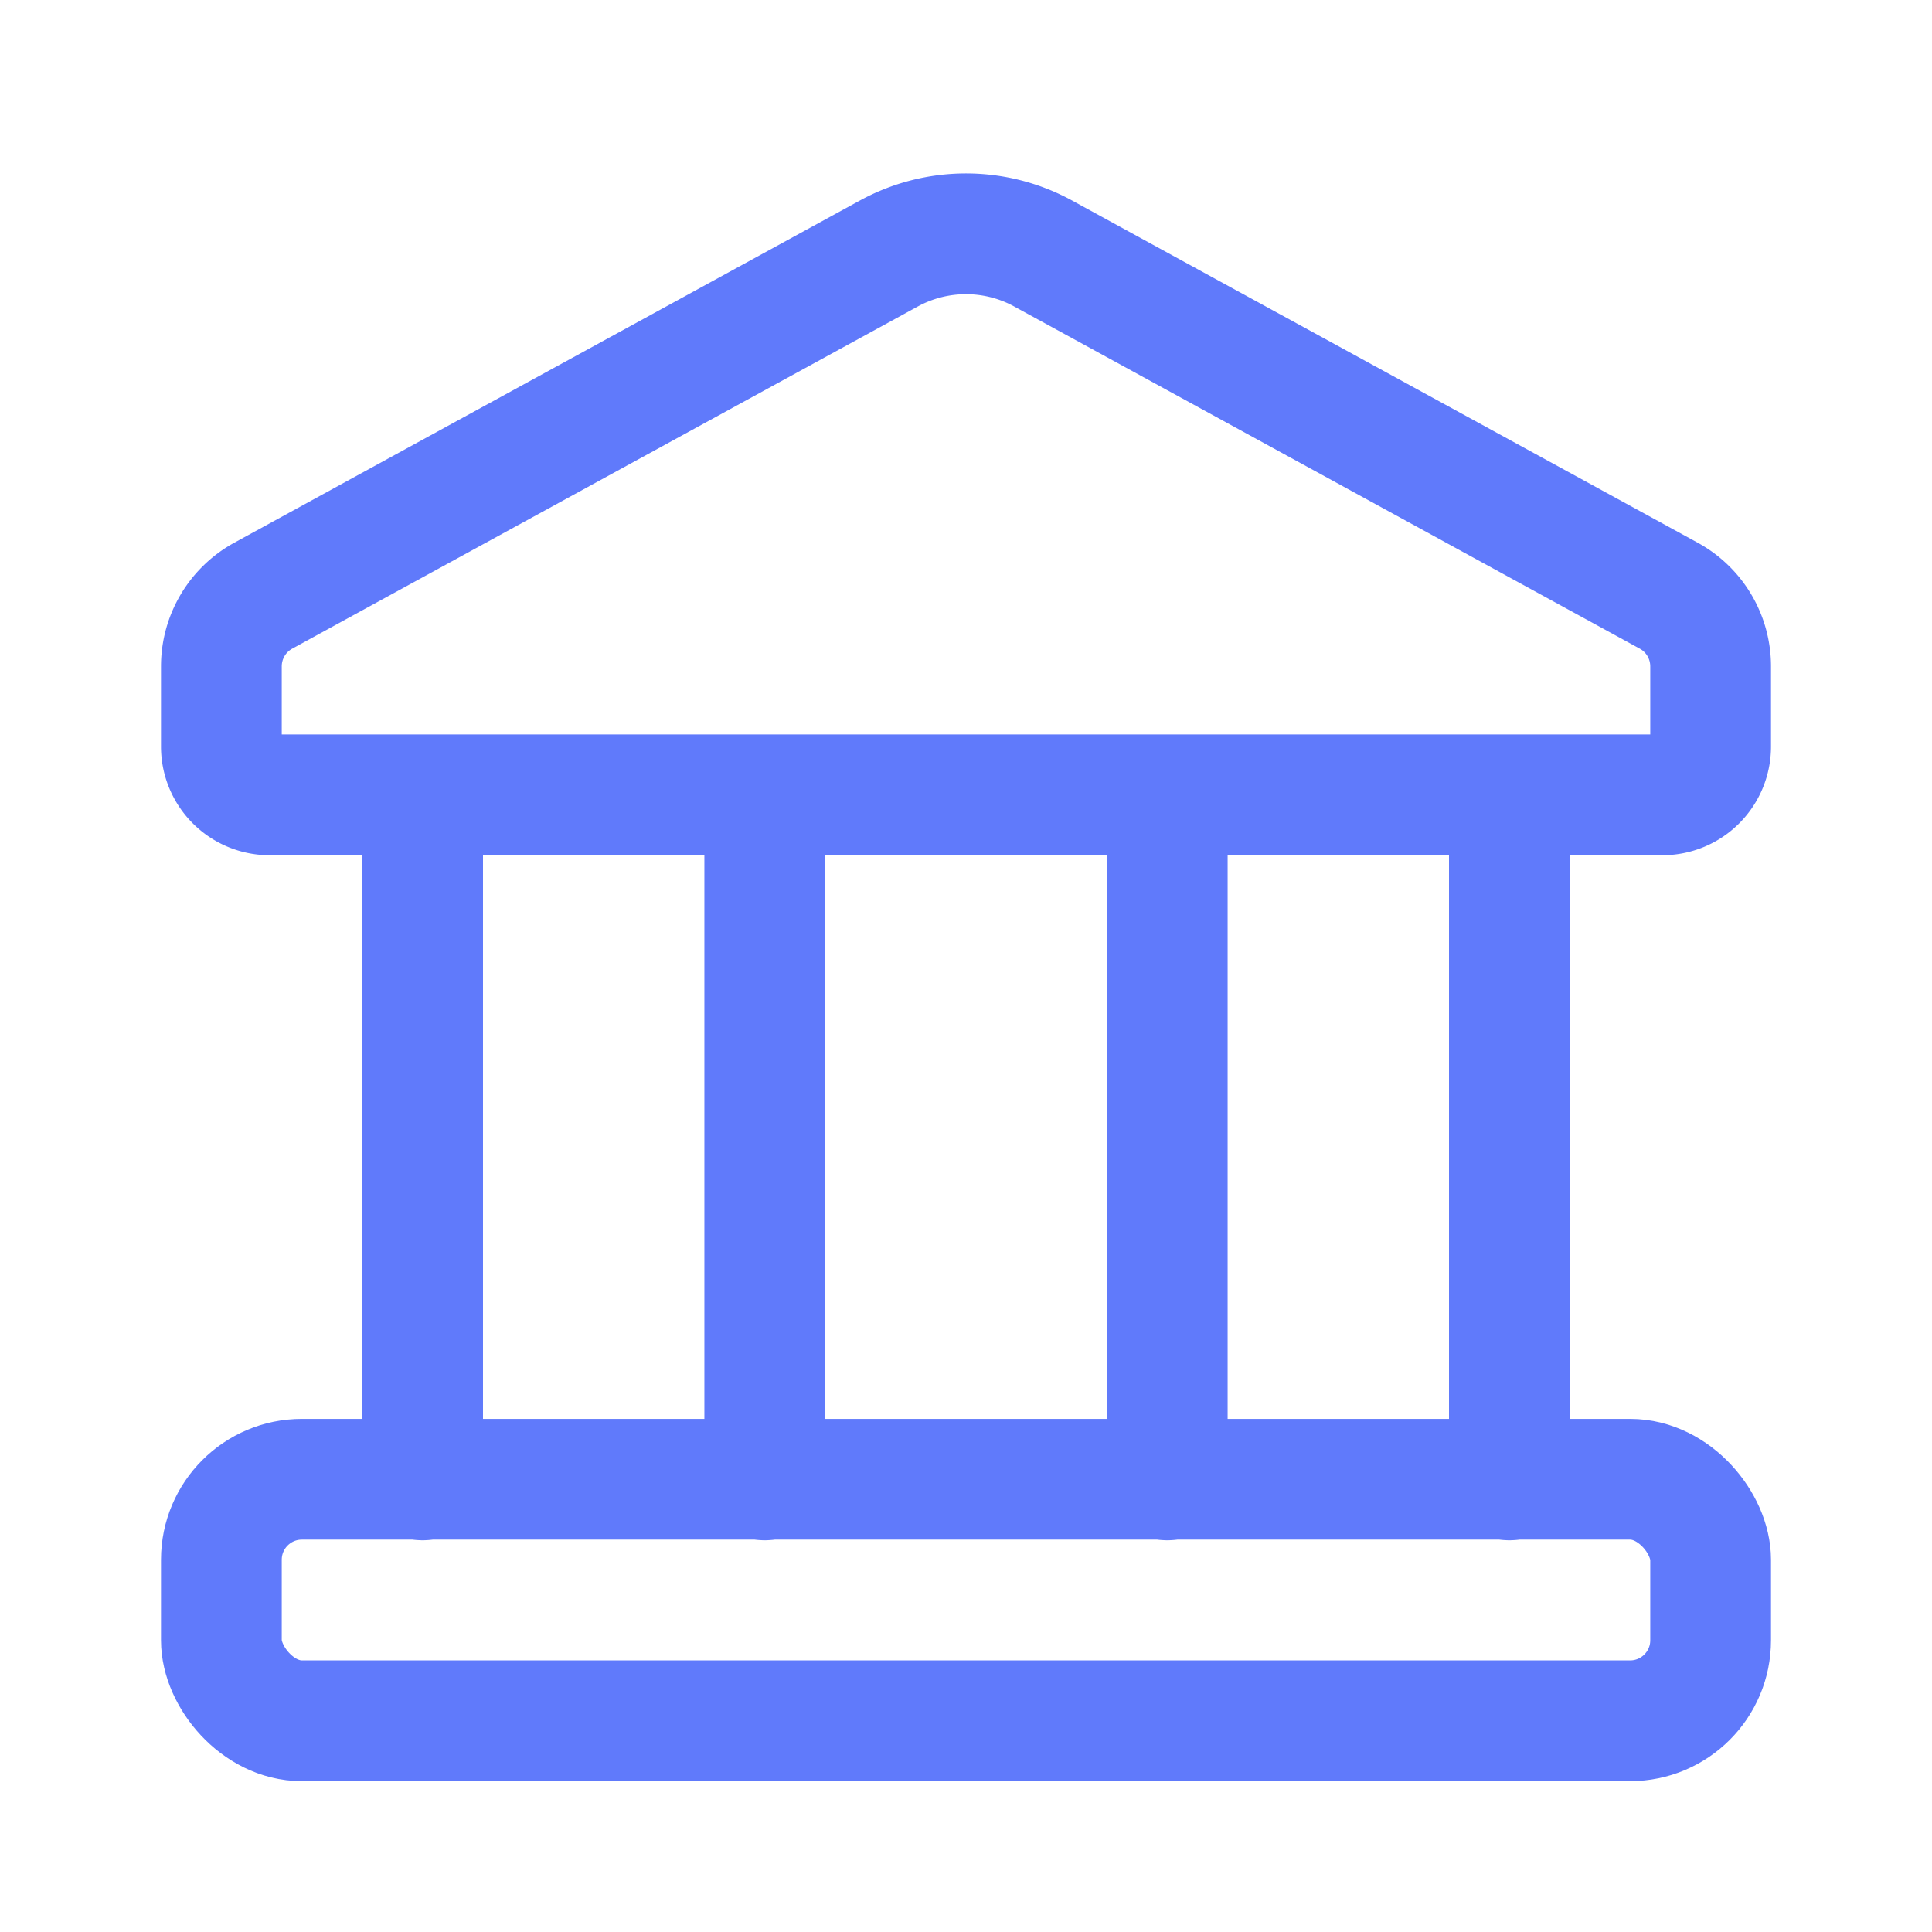 <svg xmlns="http://www.w3.org/2000/svg" width="16" height="16" viewBox="0 0 24 24"><g fill="none" stroke="#607AFB" stroke-linecap="round" stroke-linejoin="round" stroke-width="1.5"><rect width="18.5" height="3" x="2.75" y="18.376" rx="1"/><path d="M11.04 3.15L3.27 7.4a1 1 0 0 0-.52.877v.997a.6.6 0 0 0 .6.6h17.3a.6.6 0 0 0 .6-.6v-.997a1 1 0 0 0-.52-.877l-7.77-4.25a2 2 0 0 0-1.92 0M5.25 9.874v8.51m13.5-8.51v8.51m-4.25-8.51v8.51m-5-8.51v8.51"/></g></svg>